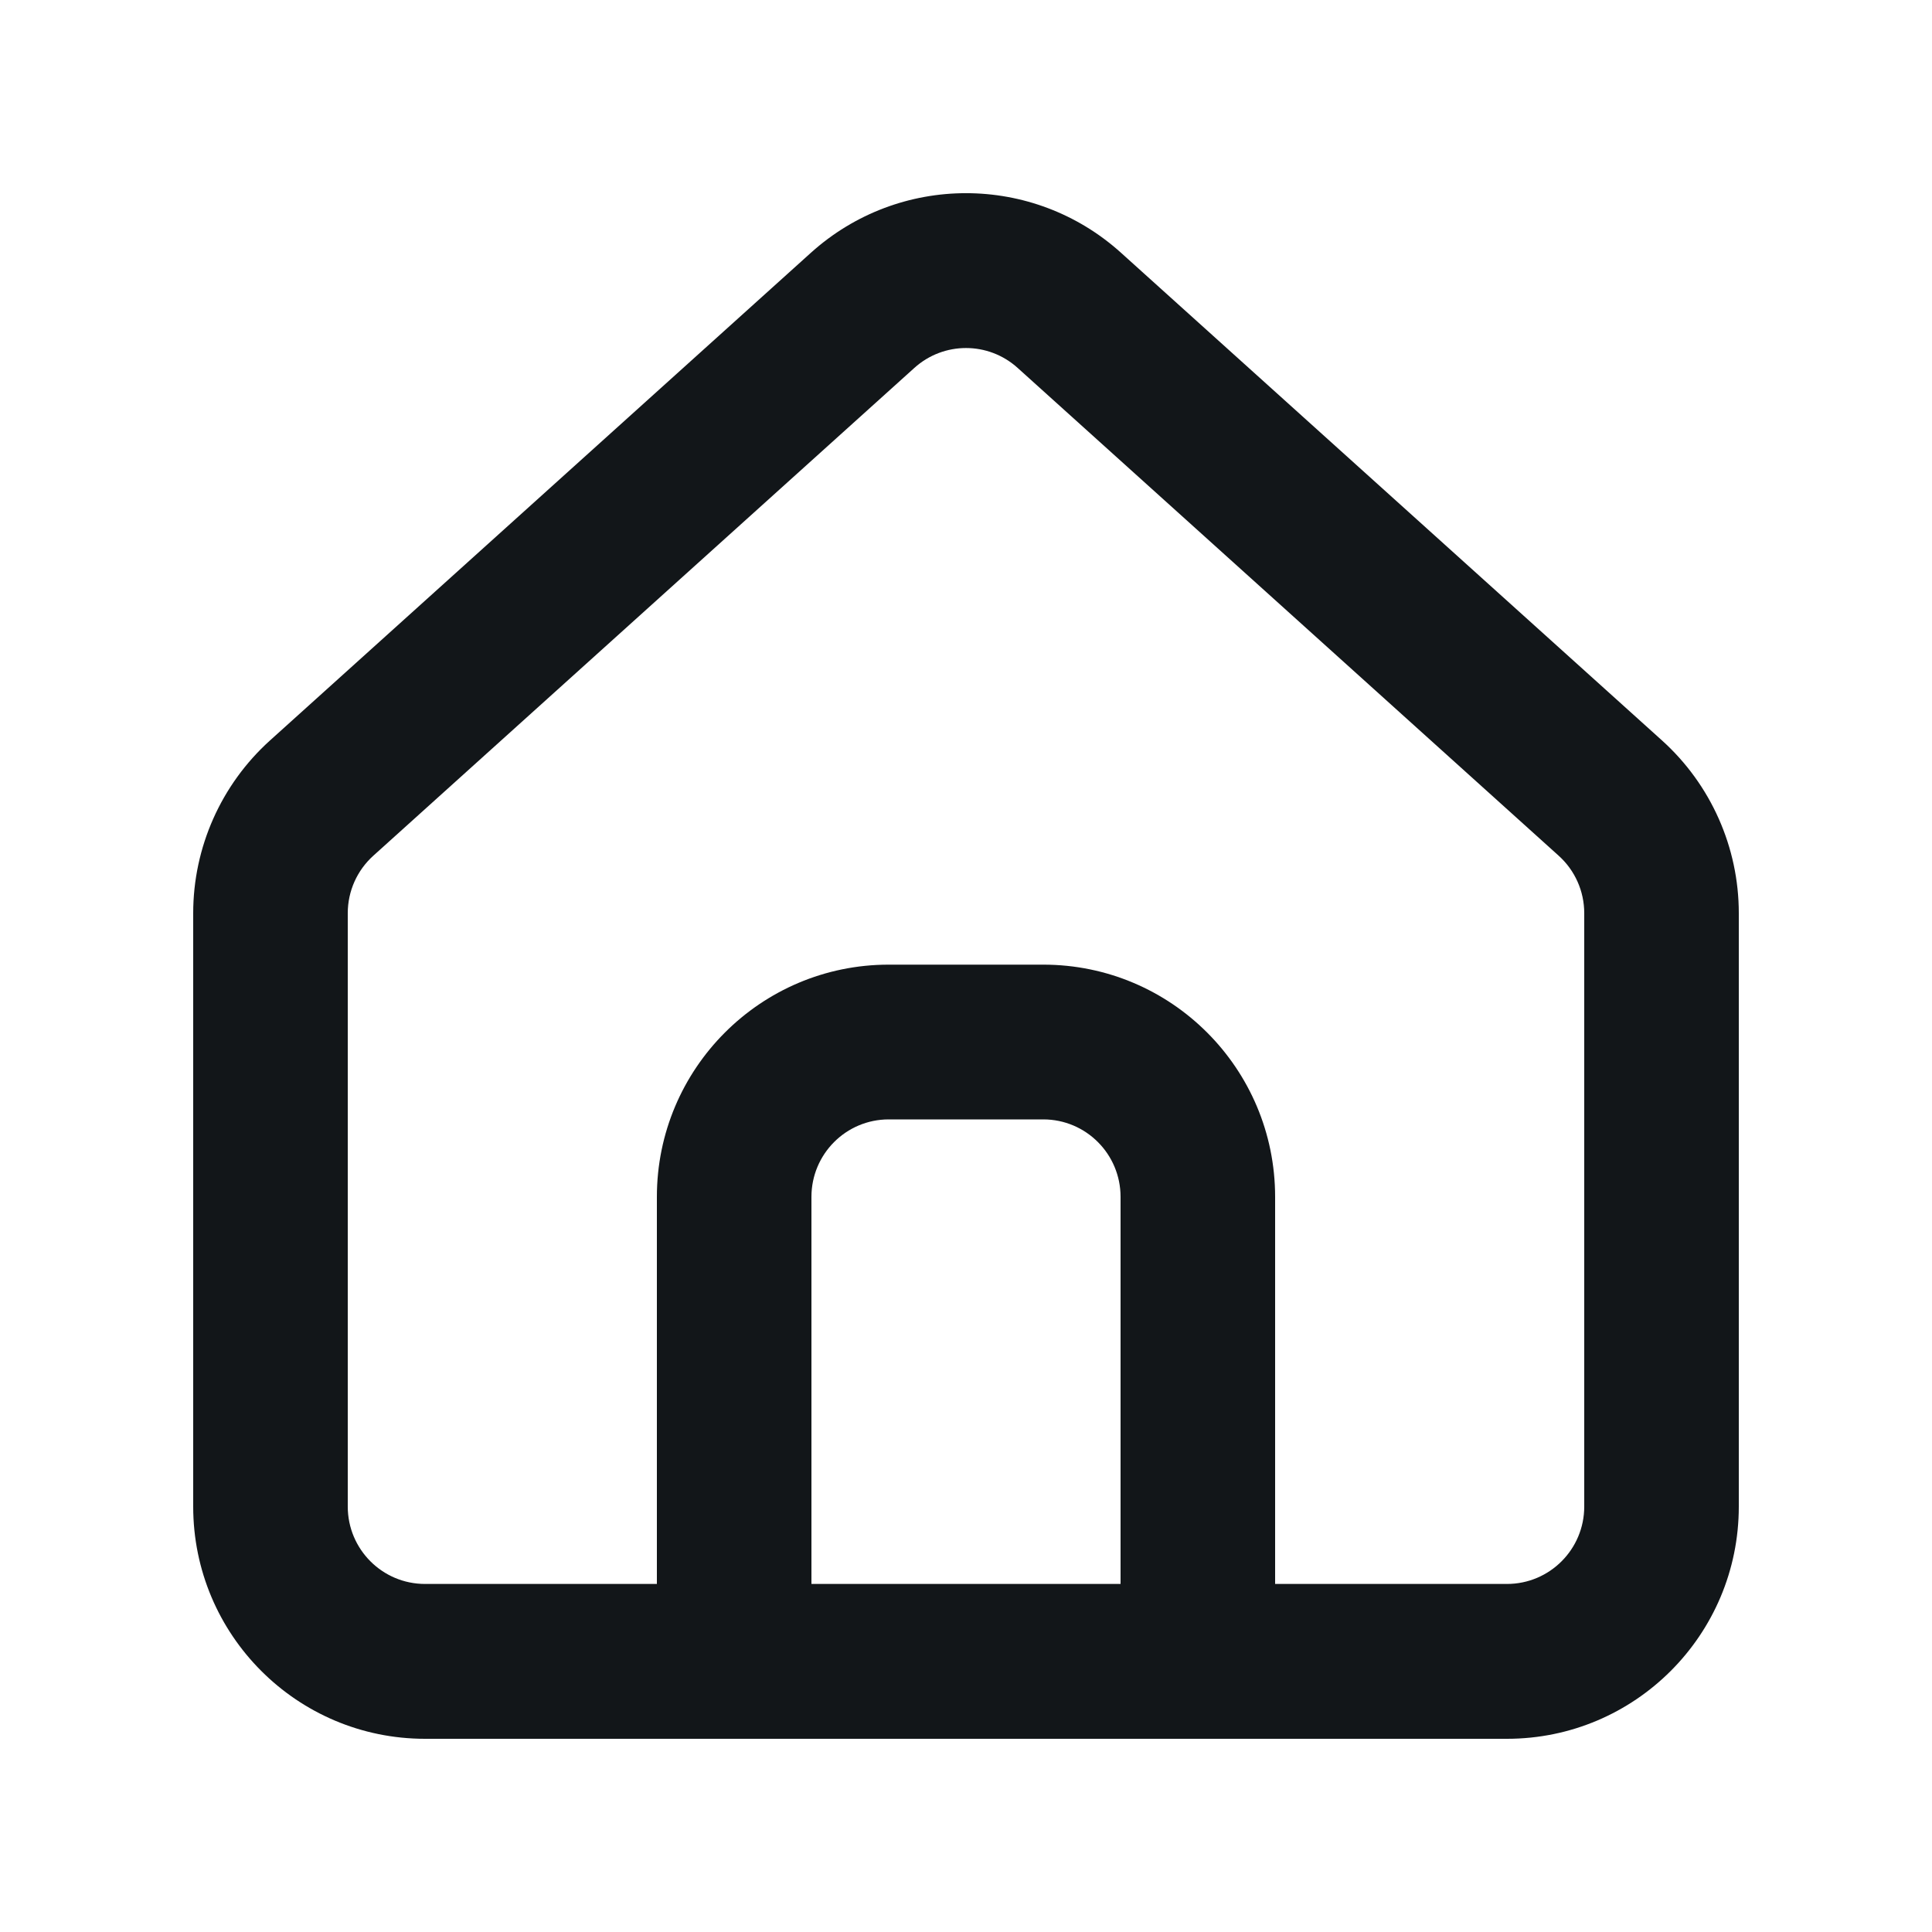 <svg width="20" height="20" viewBox="0 0 20 20" fill="none" xmlns="http://www.w3.org/2000/svg">
<path fill-rule="evenodd" clip-rule="evenodd" d="M4.4 18C3.075 18 2 16.924 2 15.596V9.453C2 8.772 2.289 8.122 2.794 7.666L8.394 2.617C9.307 1.794 10.693 1.794 11.605 2.617L17.206 7.666C17.711 8.122 18 8.772 18 9.453V15.596C18 16.924 16.925 18 15.6 18H4.4ZM16.4 9.453V15.596C16.4 16.038 16.042 16.397 15.6 16.397H13.2V12.39C13.2 11.062 12.126 9.986 10.8 9.986H9.2C7.875 9.986 6.8 11.062 6.8 12.39V16.397H4.4C3.958 16.397 3.6 16.038 3.6 15.596V9.453C3.6 9.226 3.696 9.01 3.865 8.858L9.465 3.809C9.769 3.534 10.231 3.534 10.535 3.809L16.135 8.858C16.304 9.01 16.4 9.226 16.4 9.453ZM8.4 16.397V12.39C8.4 11.947 8.758 11.588 9.2 11.588H10.8C11.242 11.588 11.6 11.947 11.6 12.39V16.397H8.4Z" fill="#121619"/>
</svg>
